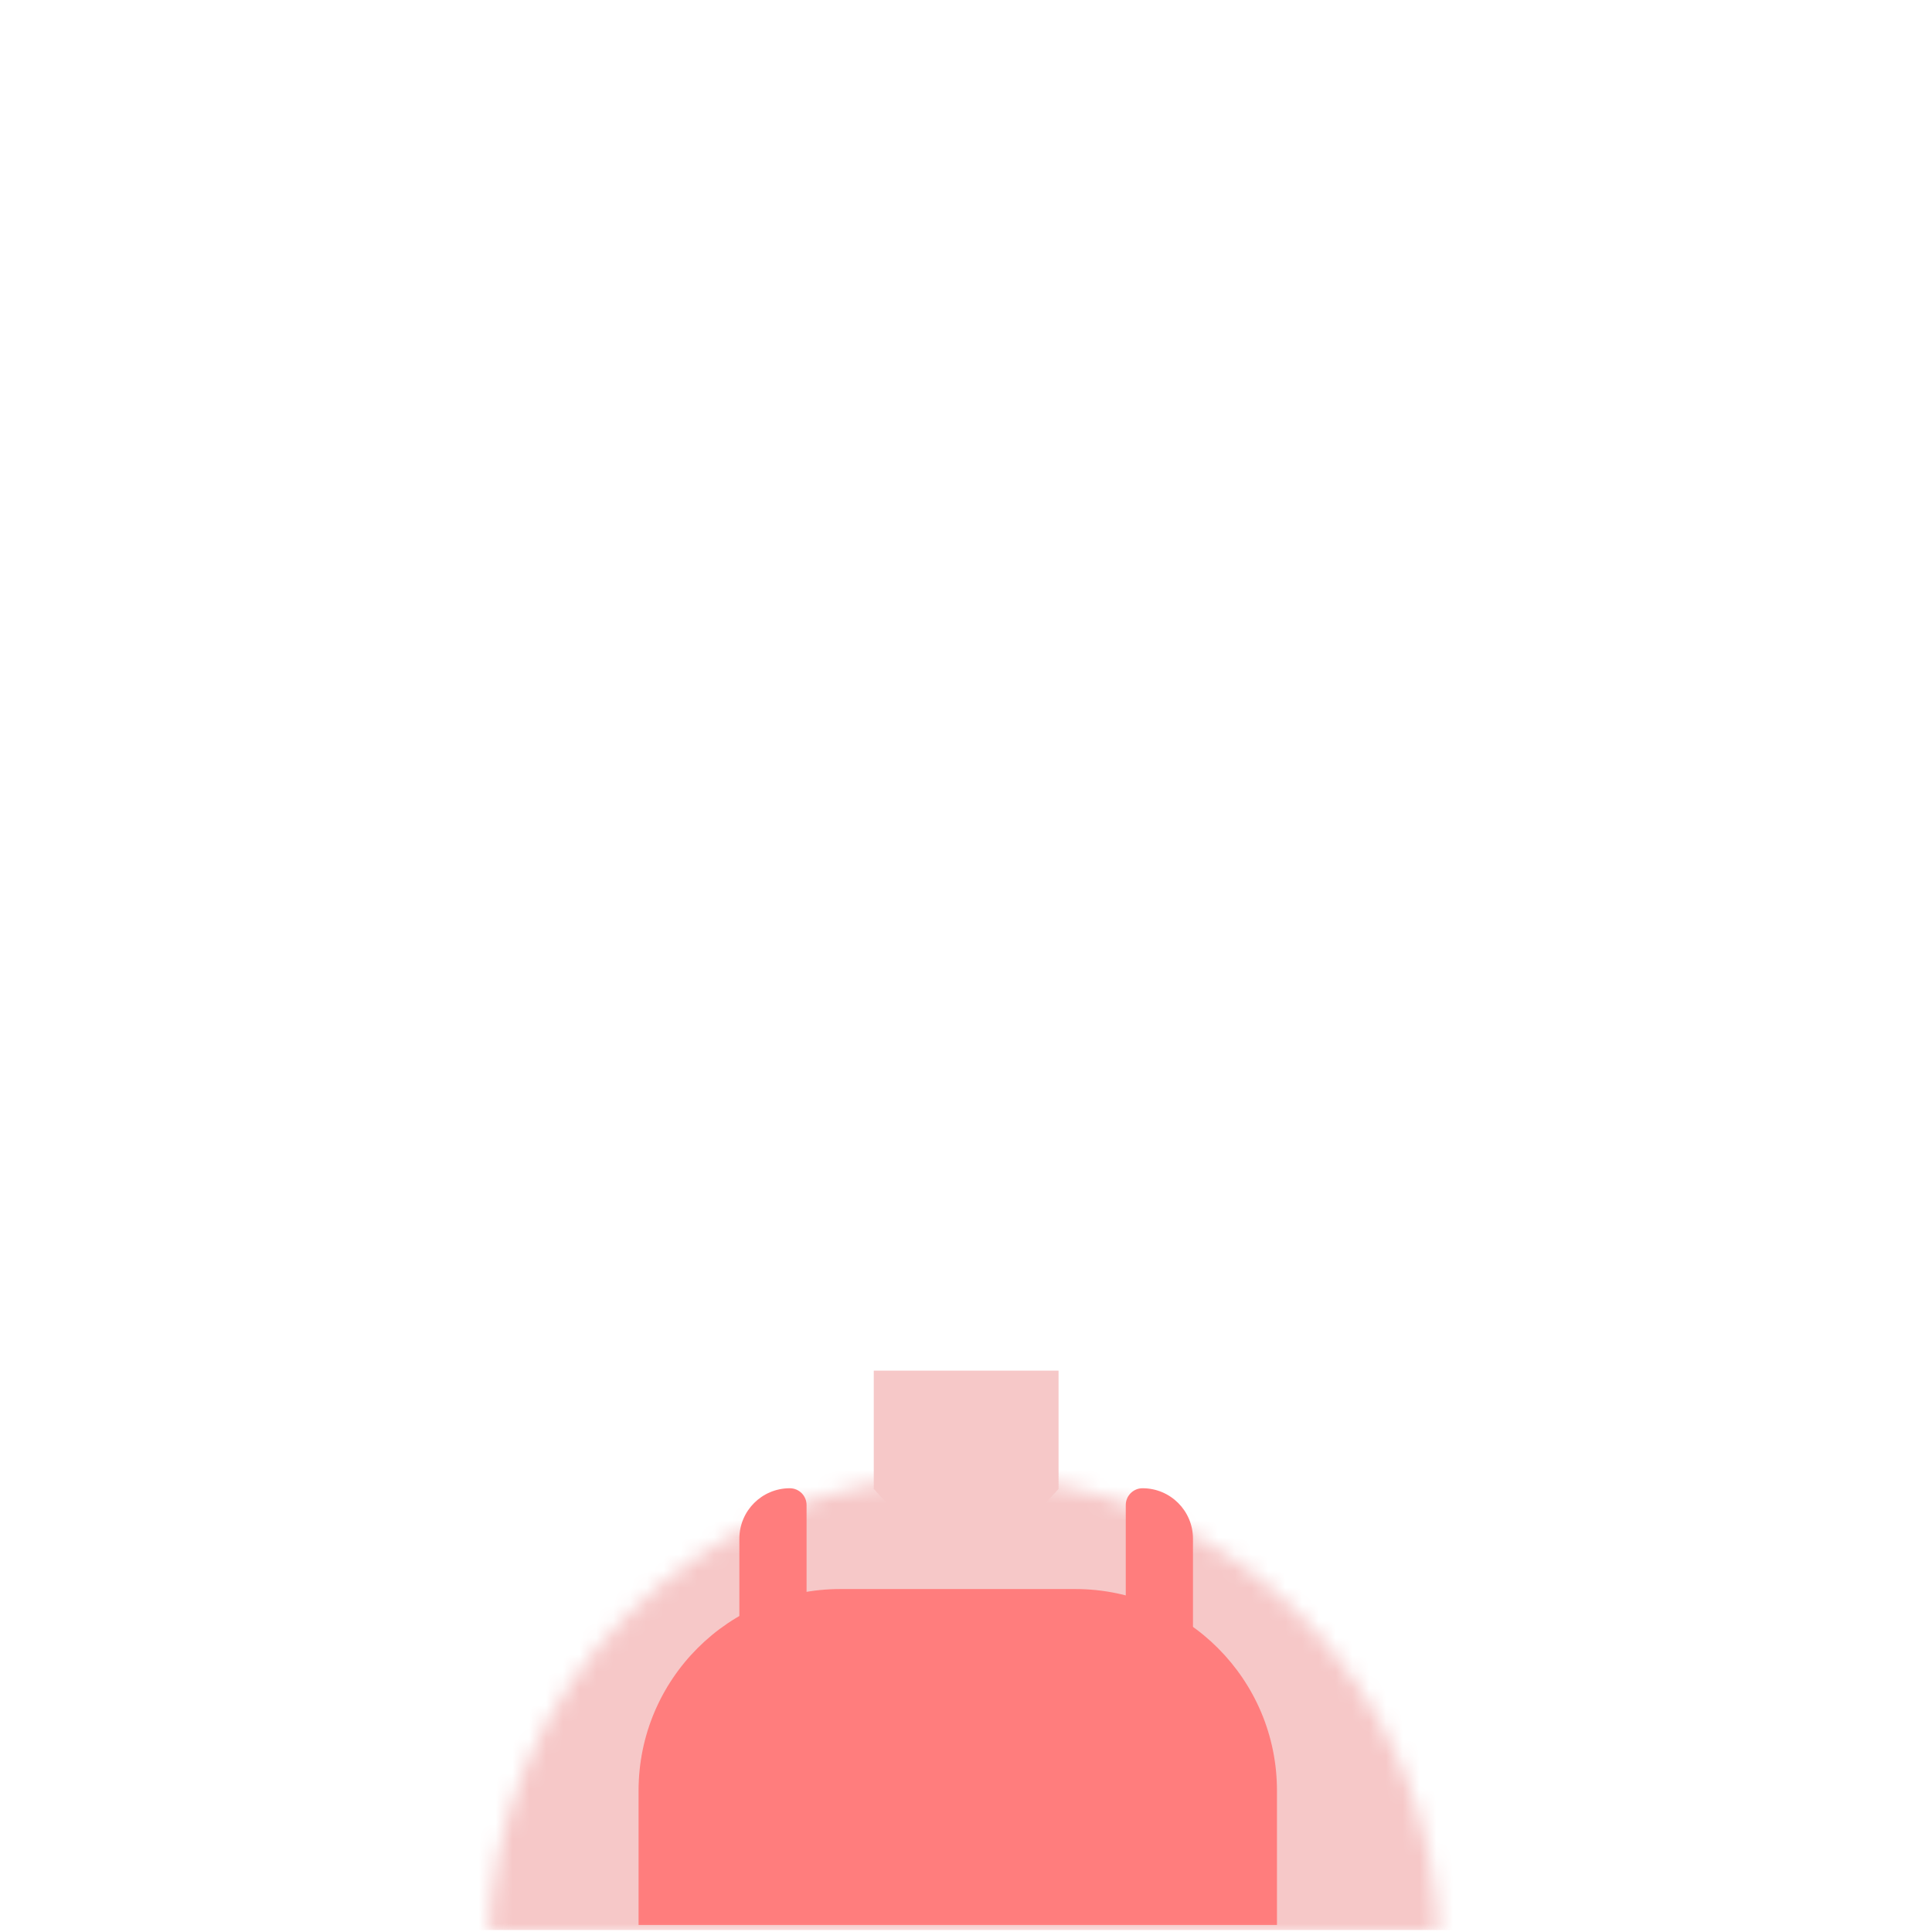 <svg width="115" height="115" viewBox="0 0 115 115" fill="none" xmlns="http://www.w3.org/2000/svg">
<g clip-path="url(#clip0_1328_37384)">
<mask id="mask0_1328_37384" style="mask-type:luminance" maskUnits="userSpaceOnUse" x="0" y="0" width="115" height="115">
<path d="M115 0H0V115H115V0Z" fill="white"/>
</mask>
<g mask="url(#mask0_1328_37384)">
<mask id="mask1_1328_37384" style="mask-type:alpha" maskUnits="userSpaceOnUse" x="29" y="87" width="57" height="58">
<path d="M57.361 144.366C72.978 144.366 85.637 131.706 85.637 116.089C85.637 100.472 72.978 87.812 57.361 87.812C41.744 87.812 29.084 100.472 29.084 116.089C29.084 131.706 41.744 144.366 57.361 144.366Z" fill="#F6C8C8"/>
</mask>
<g mask="url(#mask1_1328_37384)">
<path d="M90.24 86.812H24.07V114.884H90.24V86.812Z" fill="#F6C8C8"/>
</g>
<path d="M52.01 81.586H63.01V88.628L57.51 94.586L52.01 88.628V81.586Z" fill="#F6C8C8"/>
<path d="M38.01 106.586C38.01 99.959 43.382 94.586 50.01 94.586H64.01C70.637 94.586 76.01 99.959 76.01 106.586V114.586H38.01V106.586Z" fill="#FF7D7D"/>
<path d="M44.01 91.586C44.01 89.929 45.353 88.586 47.01 88.586C47.562 88.586 48.01 89.034 48.01 89.586V96.586H44.01V91.586Z" fill="#FF7D7D"/>
<path d="M71.01 91.586C71.01 89.929 69.667 88.586 68.01 88.586C67.457 88.586 67.01 89.034 67.01 89.586V97.586H71.01V91.586Z" fill="#FF7D7D"/>
</g>
</g>
<defs>
<clipPath id="clip0_1328_37384">
<rect width="115" height="115" fill="white"/>
</clipPath>
</defs>
</svg>
